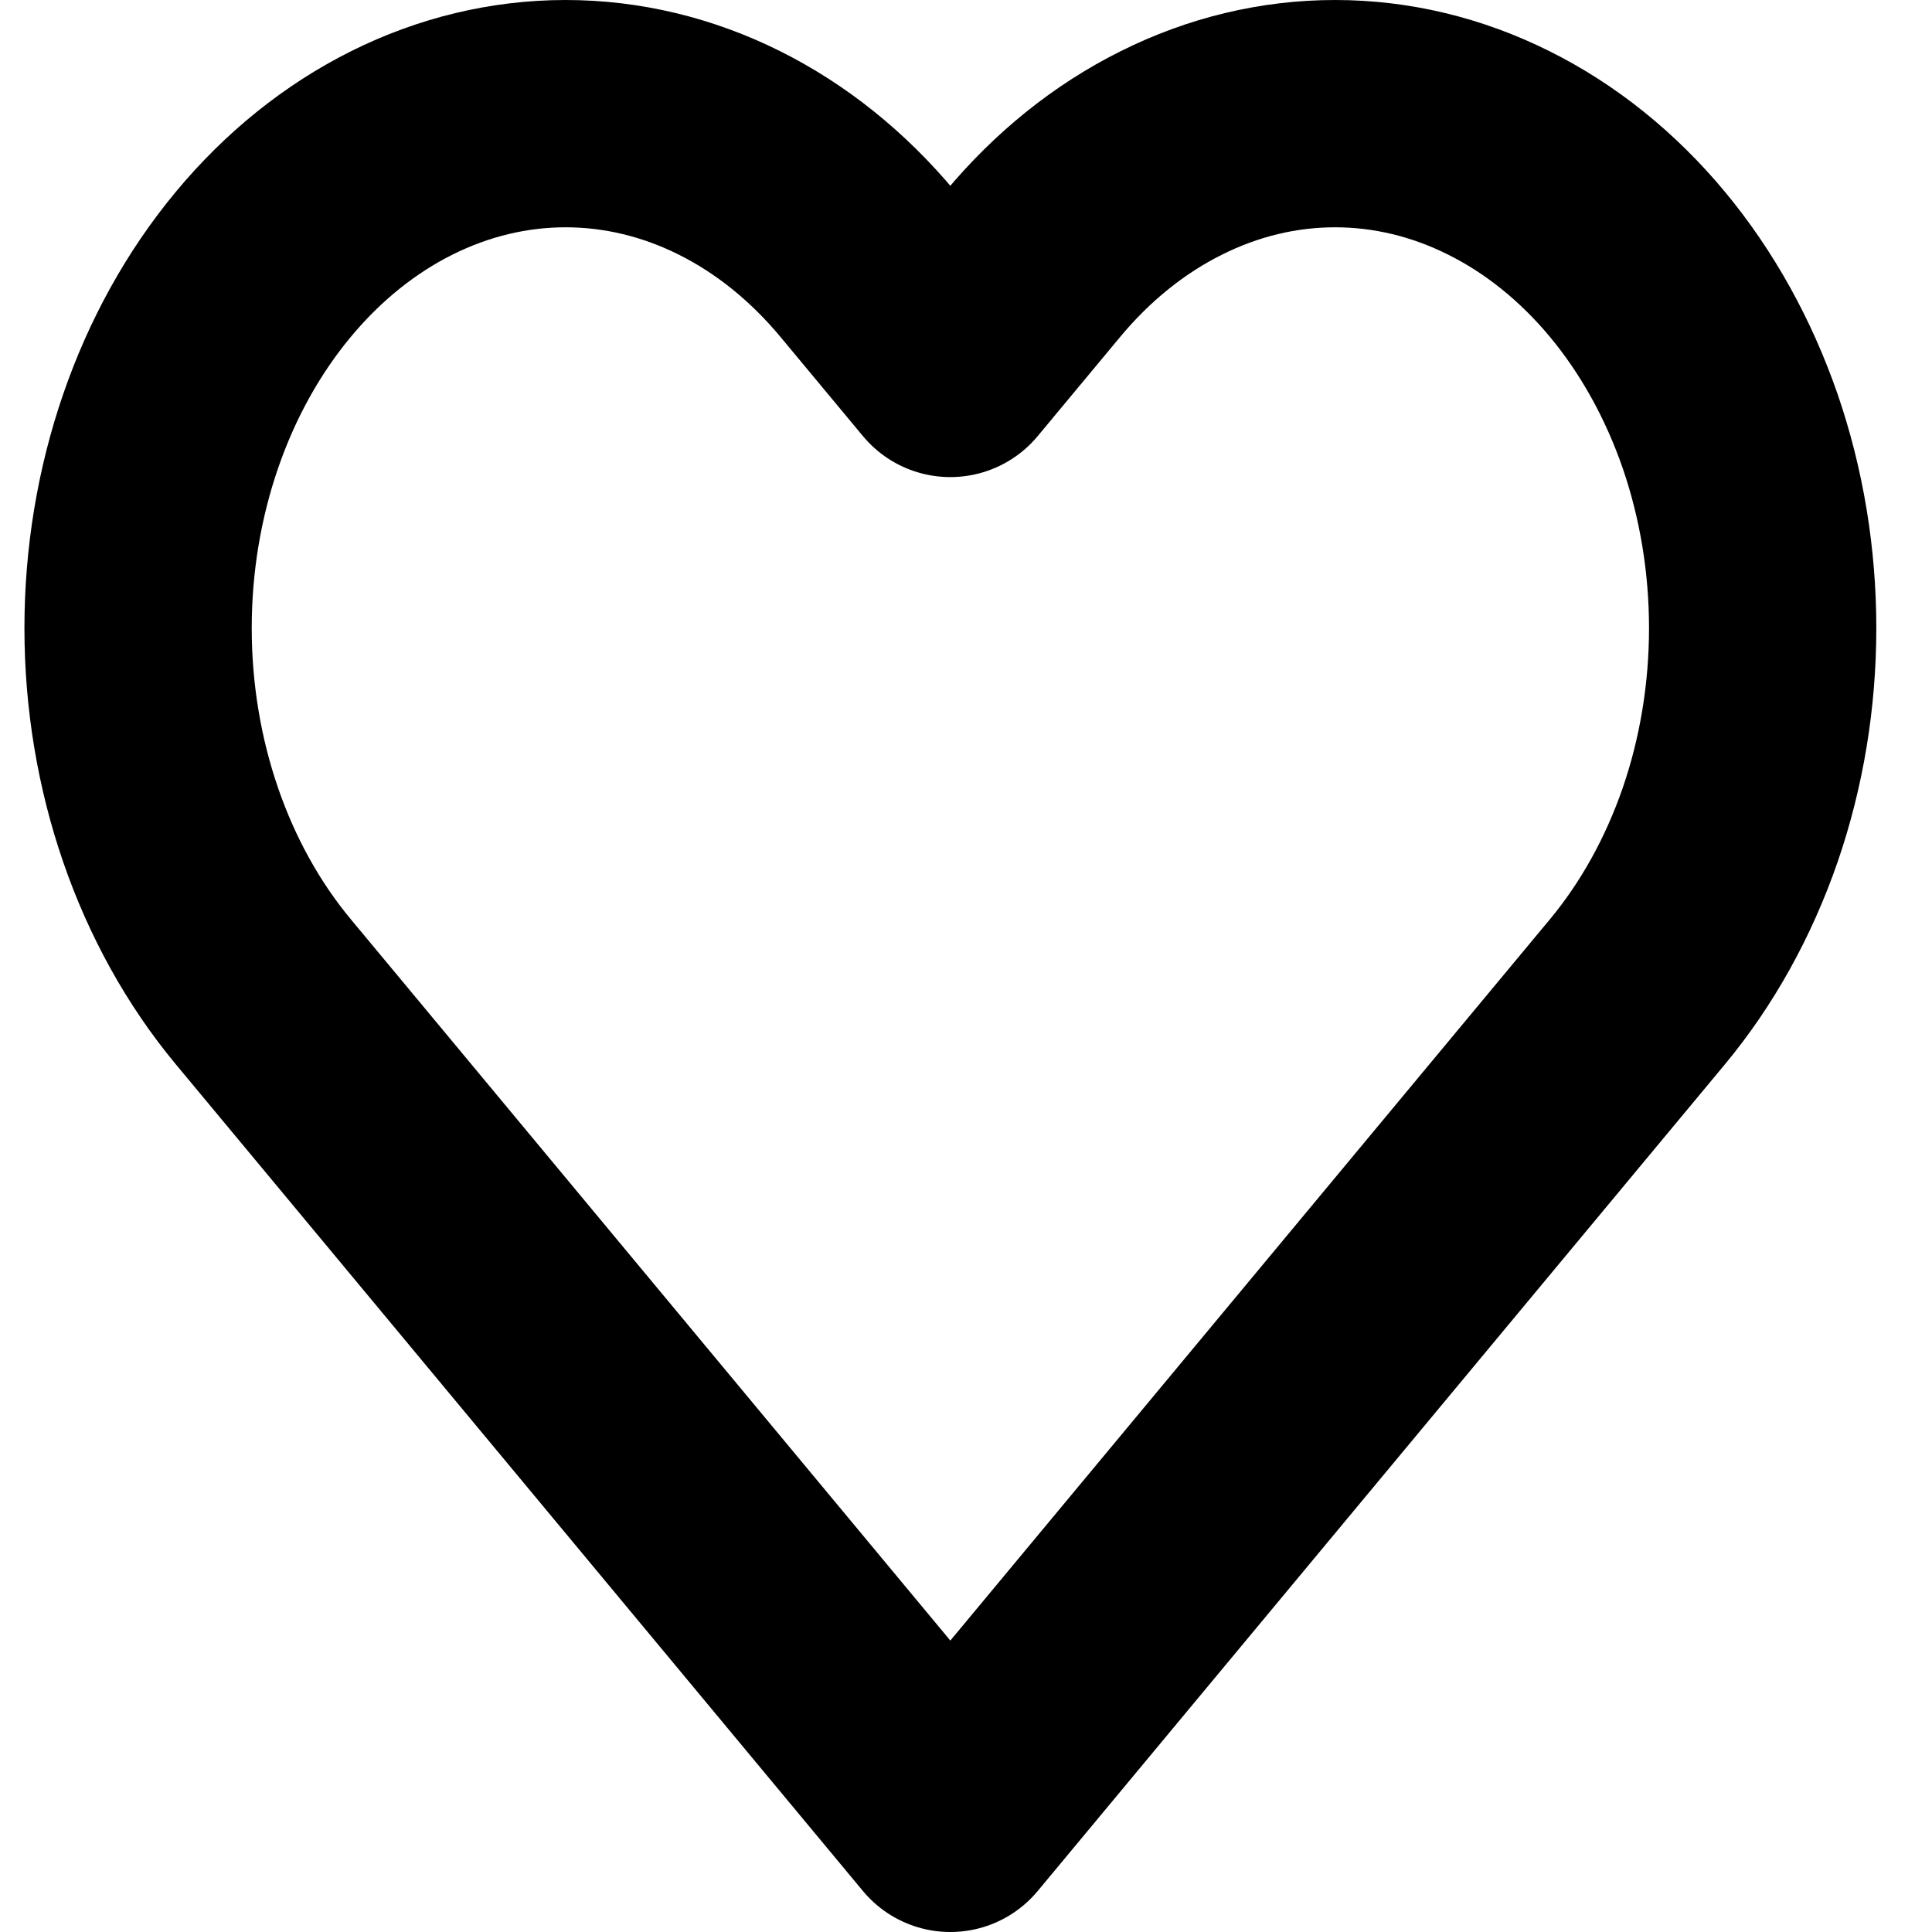 <svg width="17" height="17" viewBox="0 0 17 17" fill="none" xmlns="http://www.w3.org/2000/svg">
<path d="M14.408 2.326C14.059 1.906 13.644 1.572 13.187 1.345C12.731 1.117 12.242 1 11.748 1C11.253 1 10.764 1.117 10.308 1.345C9.851 1.572 9.436 1.906 9.087 2.326L8.362 3.198L7.637 2.326C6.932 1.477 5.975 1 4.977 1C3.979 1 3.022 1.477 2.317 2.326C1.611 3.175 1.215 4.326 1.215 5.527C1.215 6.727 1.611 7.878 2.317 8.727L3.042 9.599L8.362 16L13.683 9.599L14.408 8.727C14.757 8.307 15.034 7.808 15.224 7.259C15.413 6.71 15.51 6.121 15.51 5.527C15.51 4.932 15.413 4.344 15.224 3.794C15.034 3.245 14.757 2.746 14.408 2.326Z" stroke="black" stroke-width="2" stroke-linecap="round" stroke-linejoin="round"/>
</svg>
